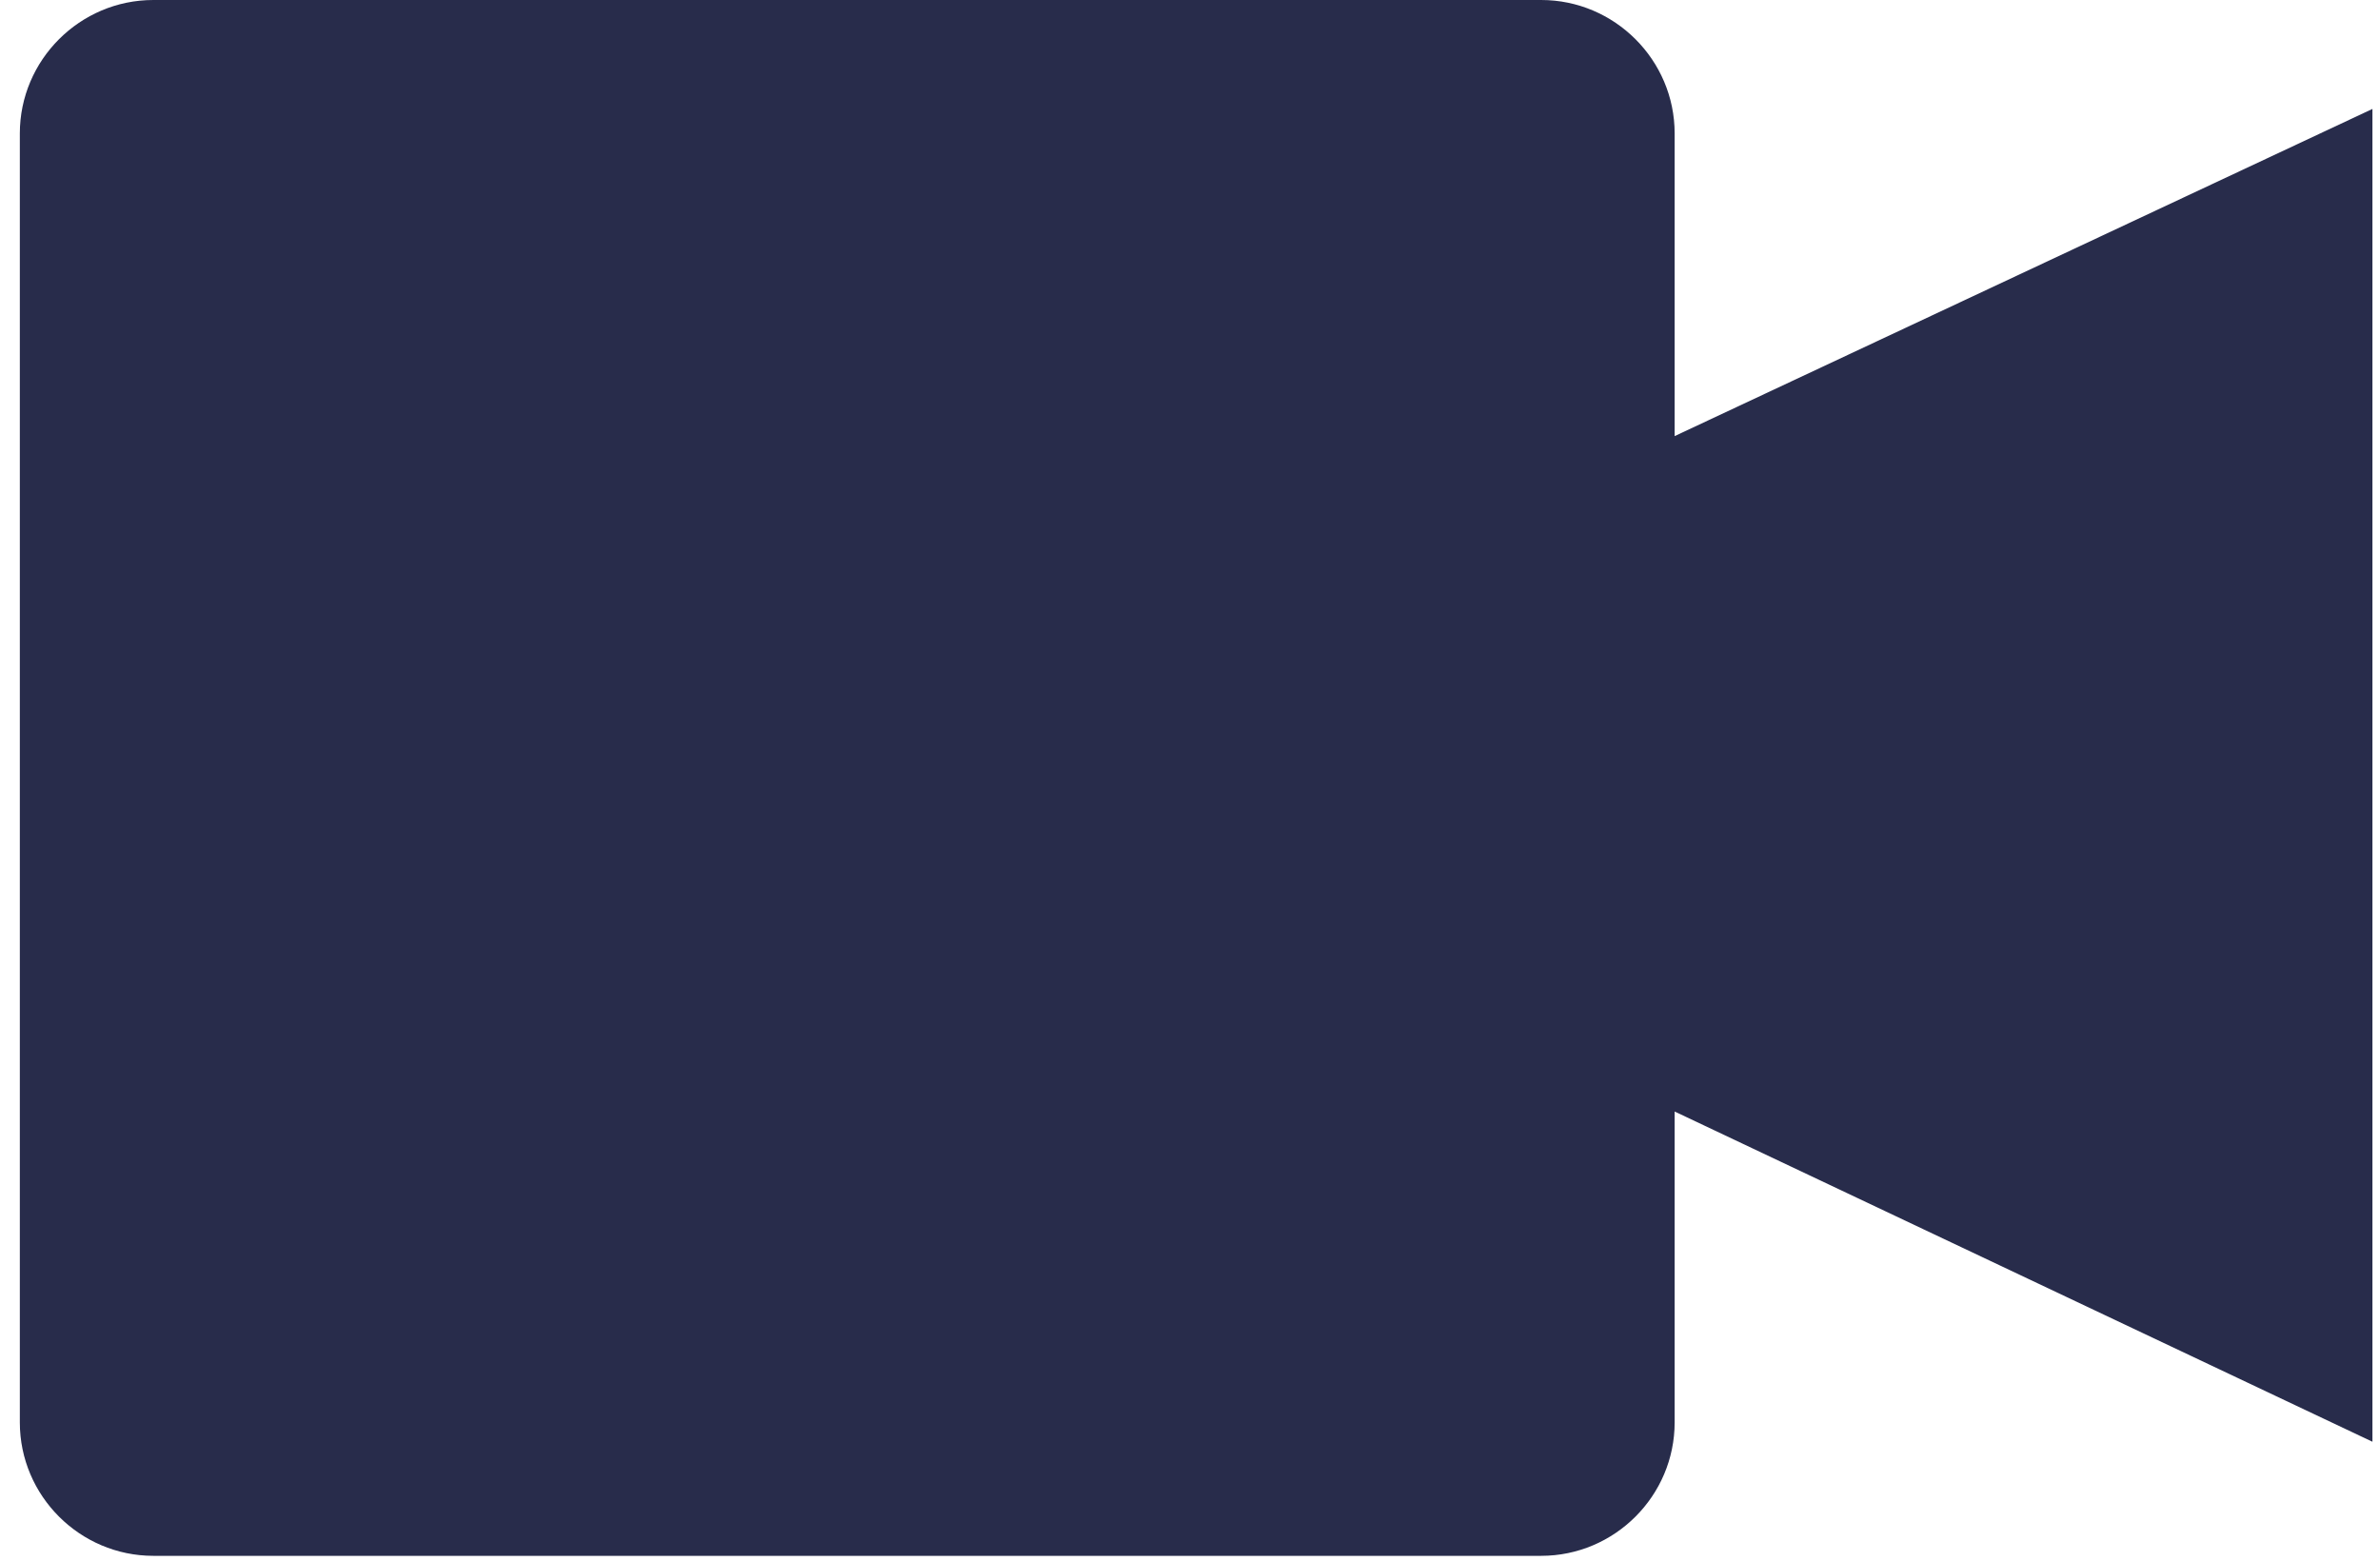 <svg width="93" height="61" viewBox="0 0 93 61" fill="none" xmlns="http://www.w3.org/2000/svg">
<path d="M65.438 43.441V55.591C65.438 58.463 63.091 60.806 60.222 60.806H5.992C3.124 60.806 0.775 58.463 0.775 55.591V5.215C0.775 2.345 3.123 0 5.992 0H60.222C63.091 0 65.438 2.344 65.438 5.215V17.212V17.044L92.704 4.258V56.347L65.438 43.441Z" fill="#282C4B"/>
</svg>
